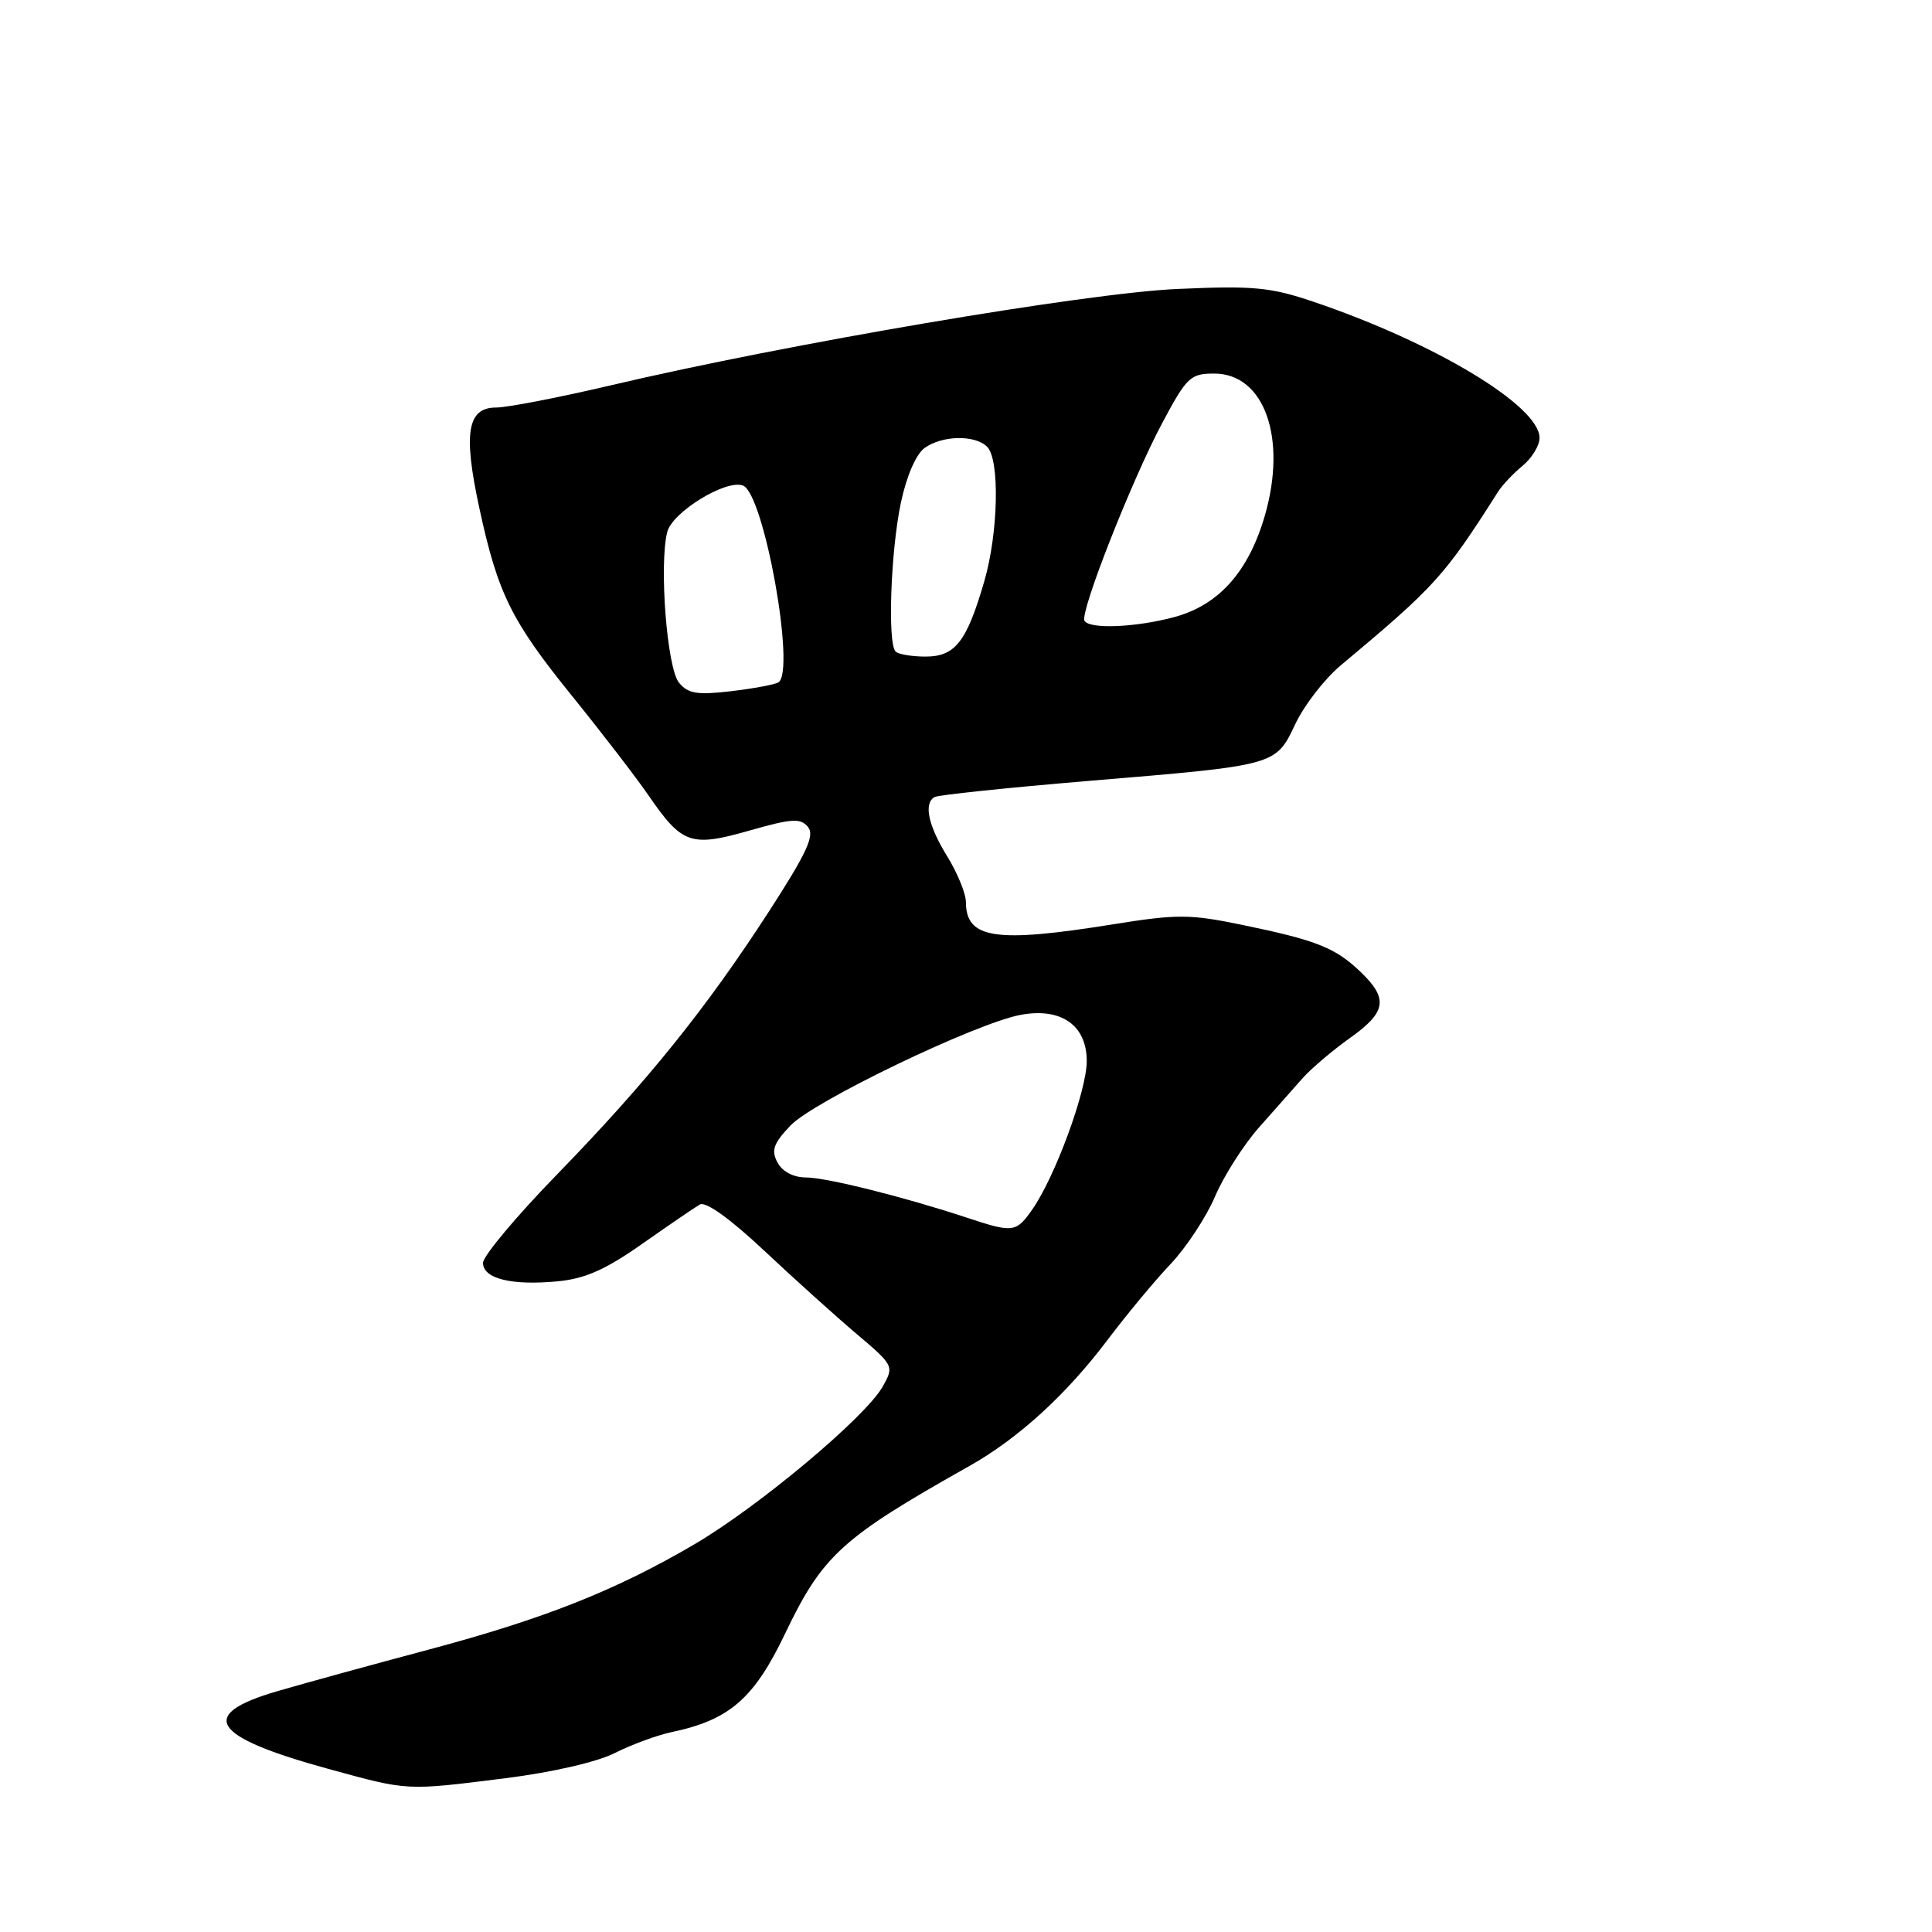 <?xml version="1.0" encoding="UTF-8" standalone="no"?>
<!DOCTYPE svg PUBLIC "-//W3C//DTD SVG 1.1//EN" "http://www.w3.org/Graphics/SVG/1.1/DTD/svg11.dtd" >
<svg xmlns="http://www.w3.org/2000/svg" xmlns:xlink="http://www.w3.org/1999/xlink" version="1.1" viewBox="0 0 256 256">
 <g >
 <path fill="currentColor"
d=" M 67.00 235.62 C 73.19 234.84 79.14 233.47 81.50 232.27 C 83.70 231.16 87.08 229.92 89.00 229.51 C 96.62 227.92 99.91 225.08 104.00 216.52 C 109.00 206.07 111.50 203.79 128.42 194.27 C 134.95 190.59 141.27 184.82 146.79 177.50 C 149.28 174.20 153.01 169.70 155.10 167.50 C 157.18 165.30 159.83 161.28 160.99 158.56 C 162.14 155.85 164.76 151.74 166.79 149.43 C 168.83 147.13 171.45 144.17 172.60 142.87 C 173.76 141.57 176.57 139.18 178.85 137.56 C 183.72 134.11 184.00 132.33 180.25 128.75 C 176.91 125.56 174.43 124.58 164.54 122.54 C 157.65 121.12 155.98 121.11 147.46 122.48 C 131.91 124.98 128.01 124.40 127.99 119.55 C 127.99 118.42 126.88 115.70 125.53 113.50 C 123.00 109.40 122.37 106.51 123.81 105.62 C 124.26 105.34 133.37 104.39 144.06 103.49 C 169.31 101.39 169.00 101.47 171.65 95.91 C 172.83 93.42 175.53 89.94 177.65 88.17 C 190.15 77.72 191.38 76.37 198.50 65.16 C 199.05 64.29 200.51 62.74 201.75 61.72 C 202.99 60.69 204.00 59.03 204.00 58.03 C 204.00 53.78 190.07 45.40 174.00 39.97 C 168.32 38.05 166.05 37.84 156.00 38.29 C 143.92 38.82 104.24 45.57 80.97 51.05 C 74.08 52.67 67.22 54.00 65.74 54.00 C 61.92 54.00 61.36 57.37 63.51 67.30 C 65.96 78.65 67.73 82.24 75.80 92.22 C 79.68 97.01 84.26 102.97 85.97 105.45 C 90.39 111.87 91.55 112.27 99.32 110.05 C 104.93 108.45 106.07 108.38 107.06 109.57 C 107.98 110.69 106.93 112.98 101.91 120.74 C 93.55 133.66 85.75 143.34 73.82 155.61 C 68.42 161.16 64.00 166.44 64.00 167.34 C 64.00 169.43 67.81 170.37 73.90 169.78 C 77.52 169.44 80.26 168.22 85.09 164.82 C 88.62 162.34 92.06 159.99 92.74 159.60 C 93.51 159.16 96.75 161.49 101.24 165.70 C 105.23 169.45 110.75 174.42 113.50 176.75 C 118.43 180.92 118.48 181.02 116.98 183.70 C 114.73 187.74 100.56 199.61 92.01 204.63 C 81.53 210.77 72.07 214.51 56.73 218.60 C 49.45 220.54 40.46 223.01 36.75 224.09 C 26.05 227.21 27.98 230.13 43.52 234.39 C 54.18 237.31 53.69 237.29 67.00 235.62 Z  M 128.00 161.31 C 119.75 158.59 109.53 156.03 106.79 156.02 C 105.12 156.01 103.66 155.24 103.02 154.03 C 102.16 152.43 102.48 151.53 104.73 149.15 C 107.79 145.92 129.32 135.57 135.25 134.47 C 140.62 133.48 144.00 135.85 144.00 140.60 C 144.00 144.52 139.81 155.93 136.79 160.25 C 134.62 163.34 134.27 163.39 128.00 161.31 Z  M 89.97 90.46 C 88.38 88.55 87.32 74.86 88.41 70.50 C 89.08 67.85 96.20 63.48 98.45 64.34 C 101.24 65.41 105.47 88.97 103.14 90.42 C 102.66 90.71 99.83 91.24 96.85 91.59 C 92.38 92.11 91.17 91.92 89.97 90.46 Z  M 118.67 86.33 C 117.59 85.26 118.02 72.99 119.37 66.63 C 120.10 63.14 121.37 60.20 122.49 59.38 C 124.82 57.68 129.19 57.59 130.80 59.20 C 132.50 60.90 132.29 70.65 130.41 77.07 C 128.09 85.05 126.56 87.00 122.64 87.00 C 120.82 87.00 119.03 86.70 118.67 86.33 Z  M 143.70 82.25 C 143.07 81.14 150.01 63.51 154.03 56.00 C 157.25 49.96 157.74 49.50 160.89 49.50 C 167.54 49.50 170.58 58.06 167.59 68.35 C 165.43 75.77 161.48 80.19 155.59 81.77 C 150.43 83.15 144.34 83.39 143.70 82.25 Z "/>
</g>
</svg>